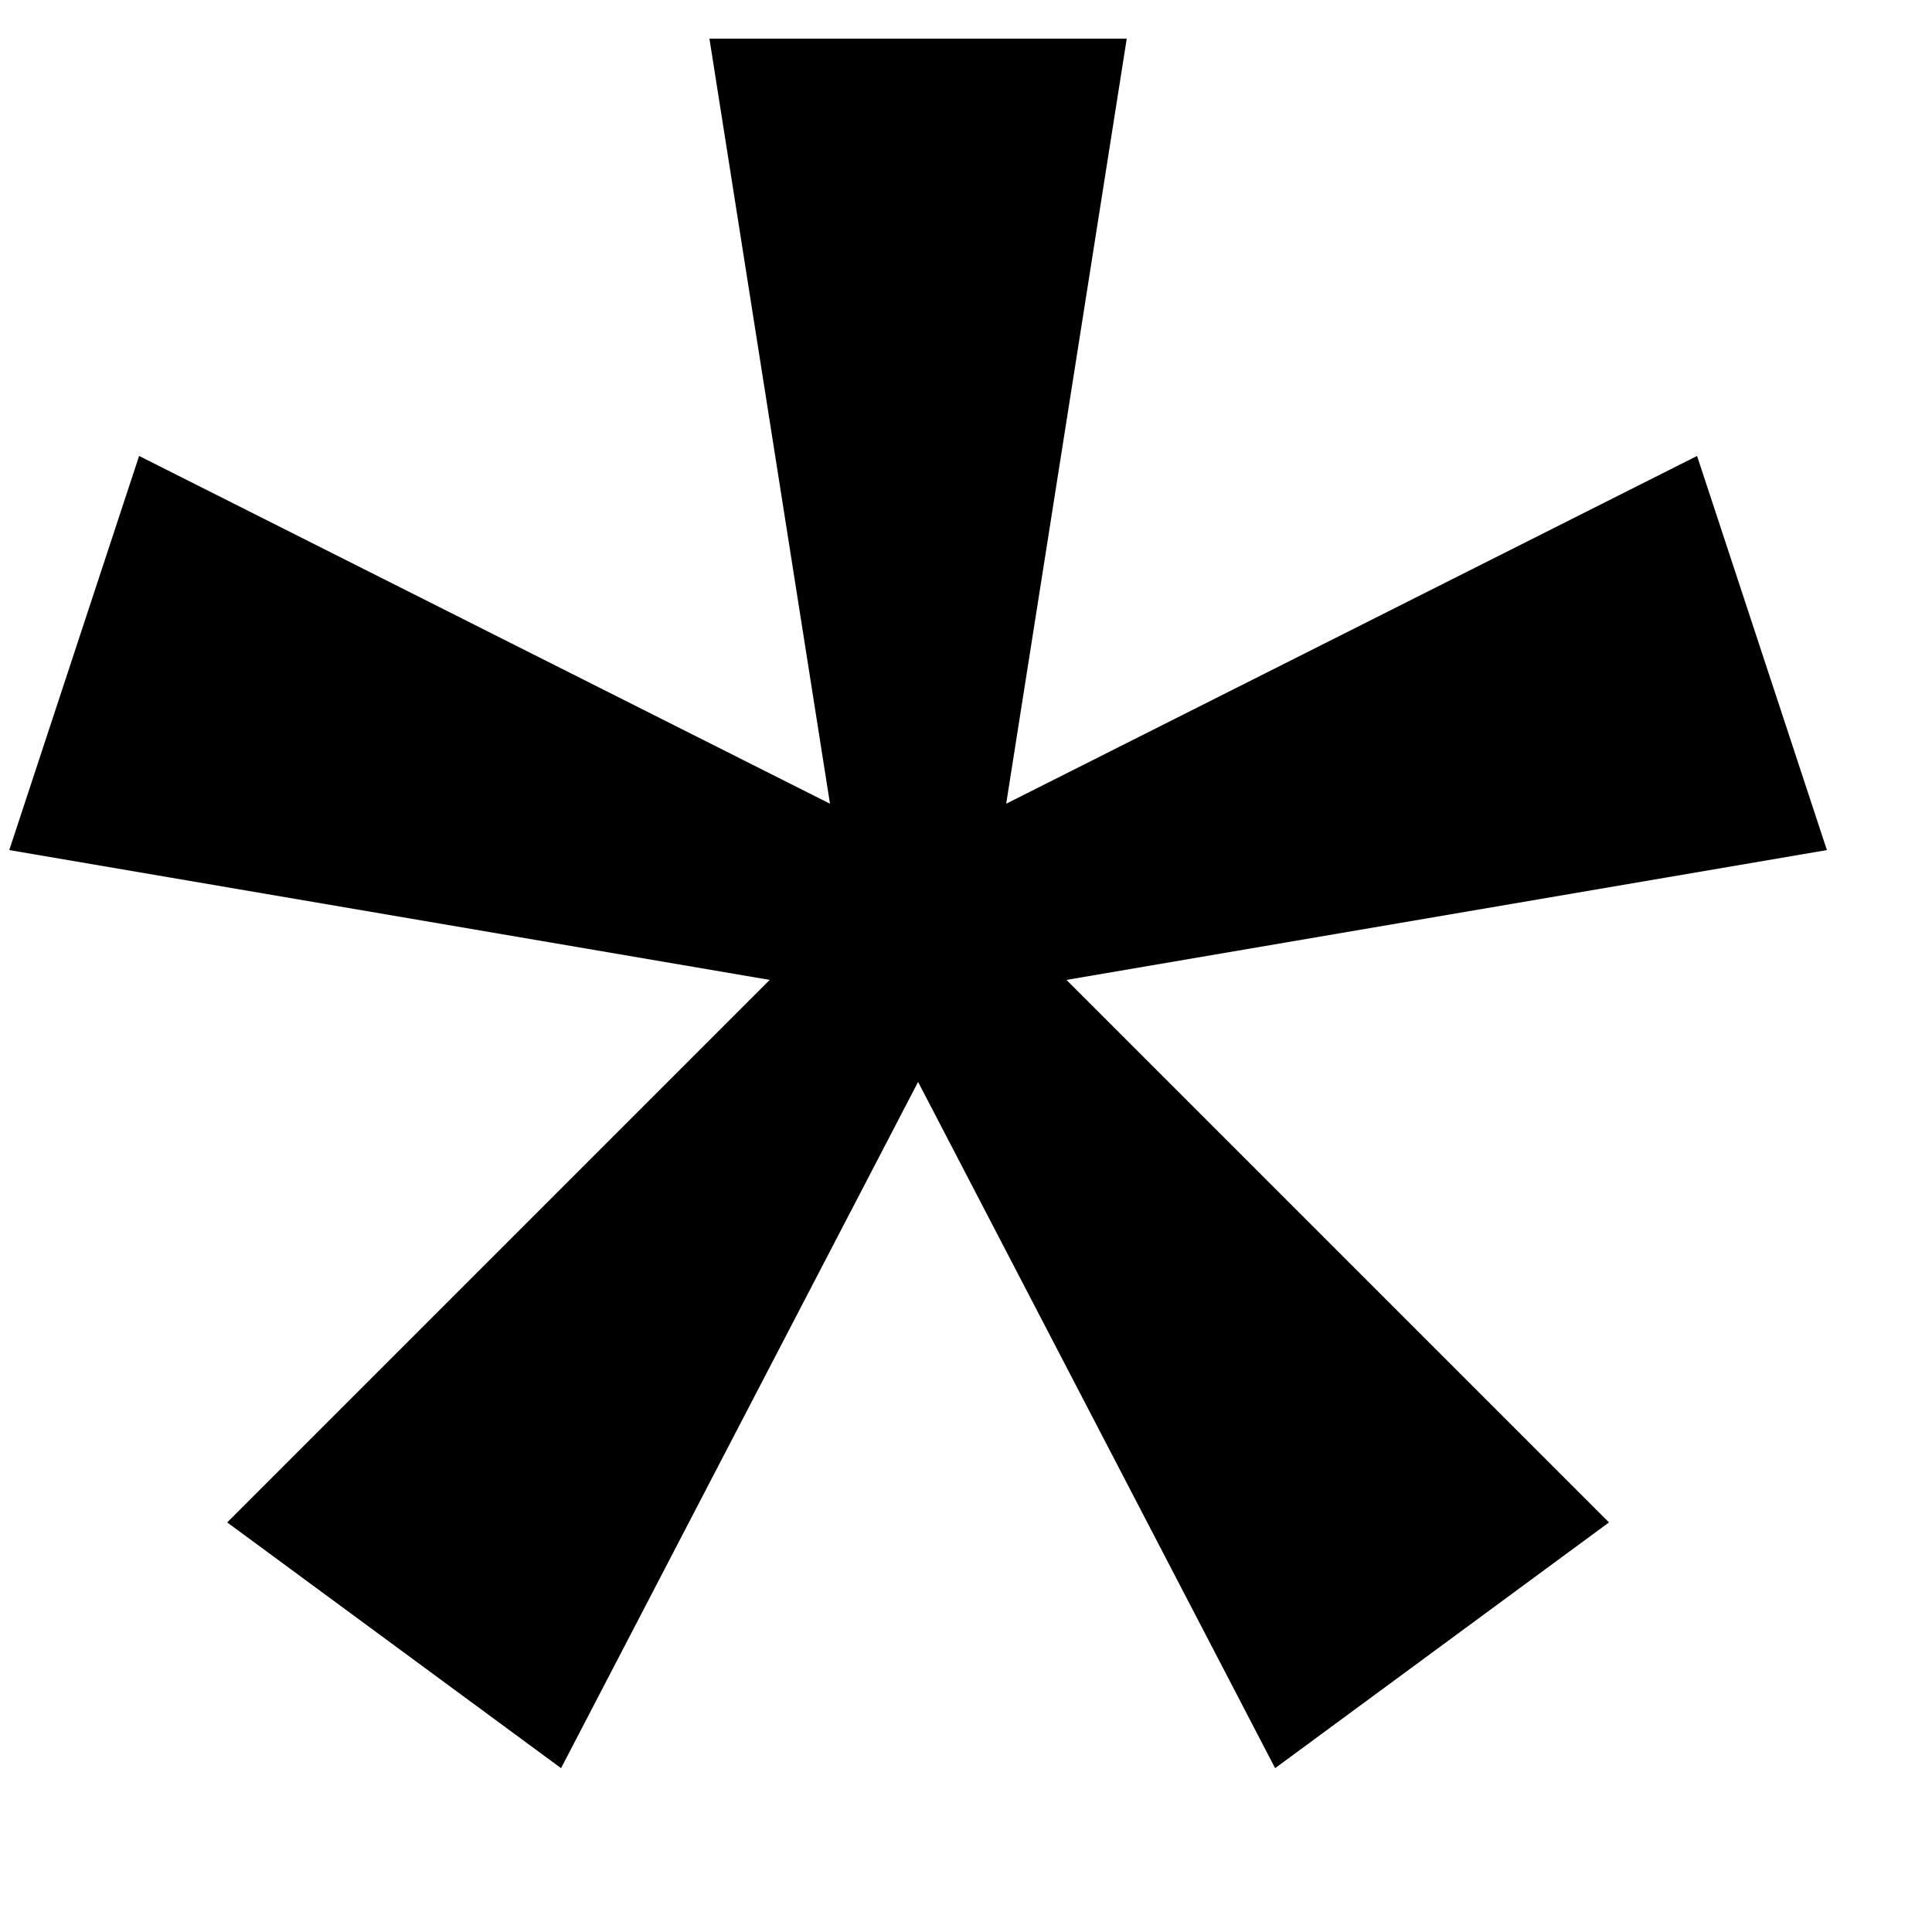 <svg width="10" height="10" fill="none" xmlns="http://www.w3.org/2000/svg"><path d="M.72 2.36L.048 4.4l3.936.672L1.176 7.88l1.728 1.272L4.752 5.6 6.6 9.152 8.328 7.88 5.52 5.072 9.456 4.4l-.672-2.04-3.576 1.8L5.832.2h-2.16l.624 3.96L.72 2.36z" fill="#000"/></svg>